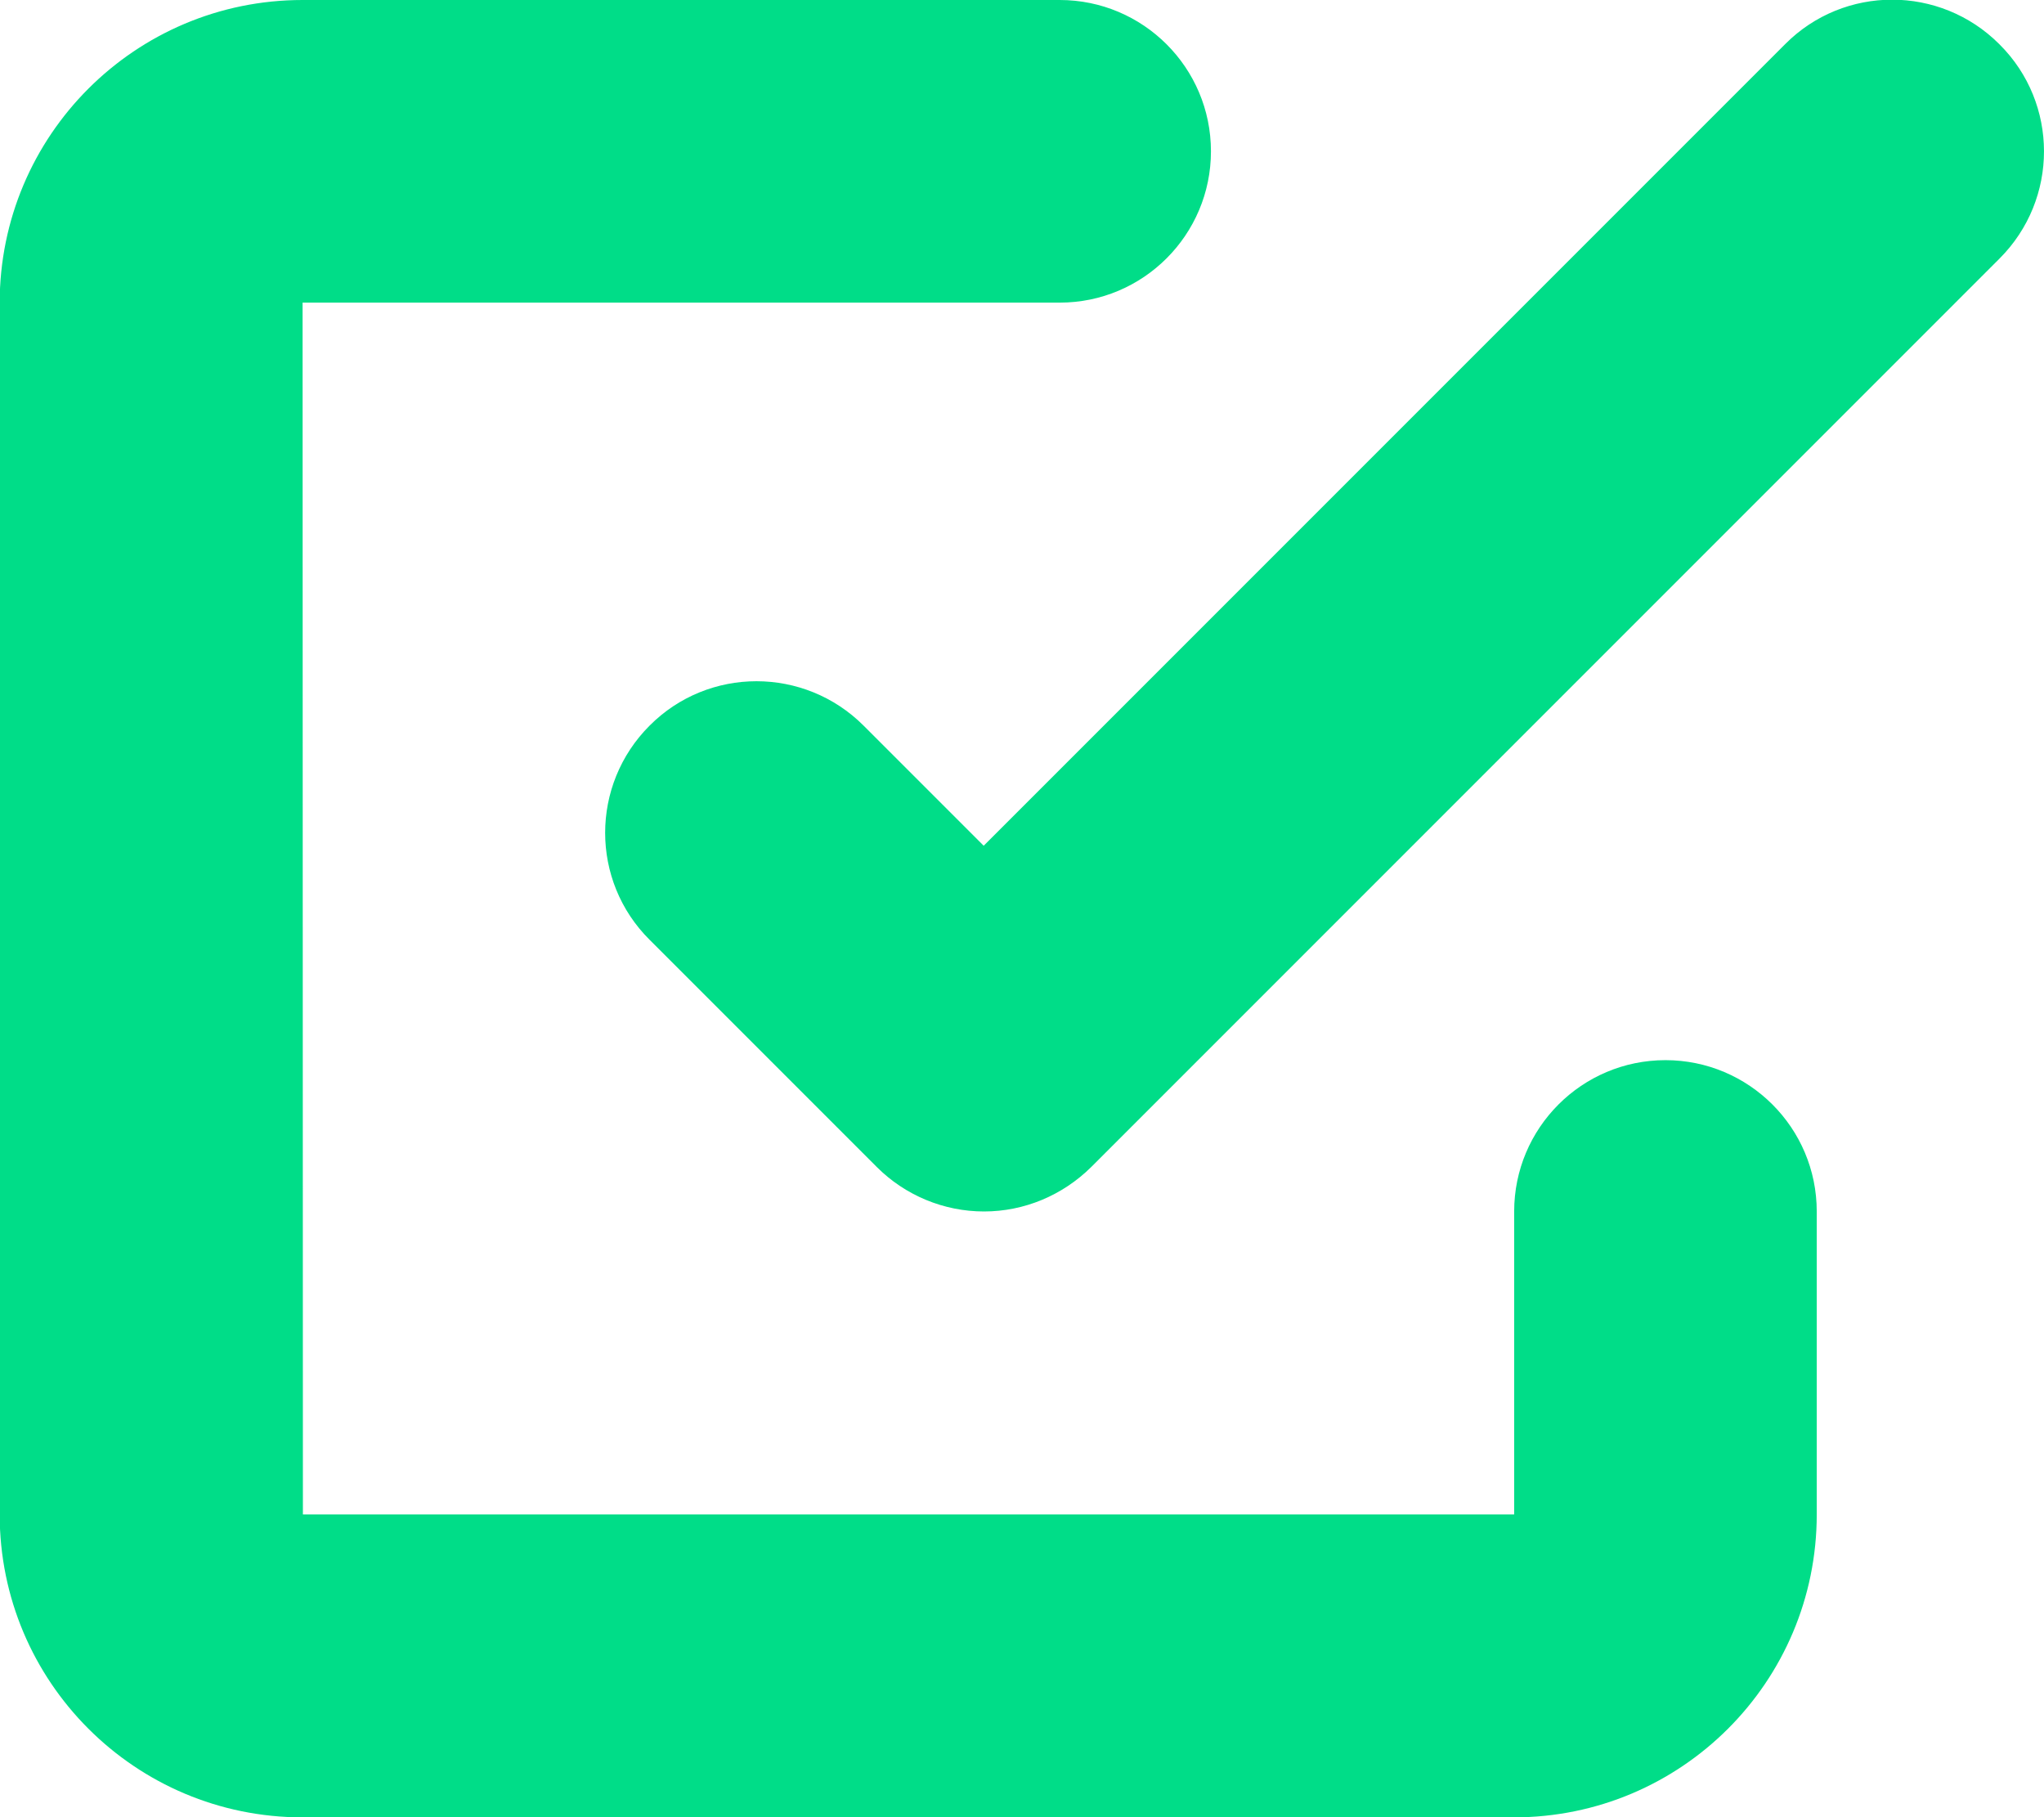<?xml version="1.0" encoding="UTF-8" standalone="no"?>
<!-- Created with Inkscape (http://www.inkscape.org/) -->

<svg
   width="6.35mm"
   height="5.644mm"
   viewBox="0 0 6.35 5.644"
   version="1.1"
   id="svg1"
   xml:space="preserve"
   inkscape:version="1.3.2 (091e20e, 2023-11-25, custom)"
   sodipodi:docname="top bar.svg"
   xmlns:inkscape="http://www.inkscape.org/namespaces/inkscape"
   xmlns:sodipodi="http://sodipodi.sourceforge.net/DTD/sodipodi-0.dtd"
   xmlns="http://www.w3.org/2000/svg"
   xmlns:svg="http://www.w3.org/2000/svg"><sodipodi:namedview
     id="namedview1"
     pagecolor="#ffffff"
     bordercolor="#ffffff"
     borderopacity="0.25"
     inkscape:showpageshadow="2"
     inkscape:pageopacity="0.0"
     inkscape:pagecheckerboard="0"
     inkscape:deskcolor="#d1d1d1"
     inkscape:document-units="mm"
     inkscape:export-bgcolor="#ffffff00"
     inkscape:zoom="7.7359955"
     inkscape:cx="795.82518"
     inkscape:cy="24.625144"
     inkscape:window-width="1366"
     inkscape:window-height="715"
     inkscape:window-x="-8"
     inkscape:window-y="-8"
     inkscape:window-maximized="1"
     inkscape:current-layer="layer1" /><defs
     id="defs1" /><g
     inkscape:label="Camada 1"
     inkscape:groupmode="layer"
     id="layer1"
     transform="translate(-209.815,-1.147)"><path
       fill="#000000"
       fill-rule="evenodd"
       d="m 210.755,2.087 h 2.352 c 0.26,0 0.47,-0.211 0.47,-0.47 0,-0.26 -0.211,-0.47 -0.47,-0.47 h -2.352 c -0.52,0 -0.941,0.421 -0.941,0.941 v 3.763 c 0,0.52 0.421,0.941 0.941,0.941 h 3.763 c 0.52,0 0.941,-0.421 0.941,-0.941 v -0.941 c 0,-0.26 -0.211,-0.47 -0.47,-0.47 -0.26,0 -0.47,0.211 -0.47,0.47 v 0.941 h -3.763 z m 5.271,-0.803 c -0.184,-0.184 -0.482,-0.184 -0.665,0 l -2.49,2.49 -0.373,-0.373 c -0.184,-0.184 -0.482,-0.184 -0.665,0 -0.184,0.184 -0.184,0.482 0,0.665 l 0.706,0.706 c 0.088,0.088 0.208,0.138 0.333,0.138 0.125,0 0.244,-0.05 0.333,-0.138 l 2.822,-2.822 c 0.184,-0.184 0.184,-0.482 0,-0.665 z"
       id="path1-4"
       style="fill:#00DD88;stroke-width:0.47"
       inkscape:export-filename="task.svg"
       inkscape:export-xdpi="96"
       inkscape:export-ydpi="96" /></g></svg>
